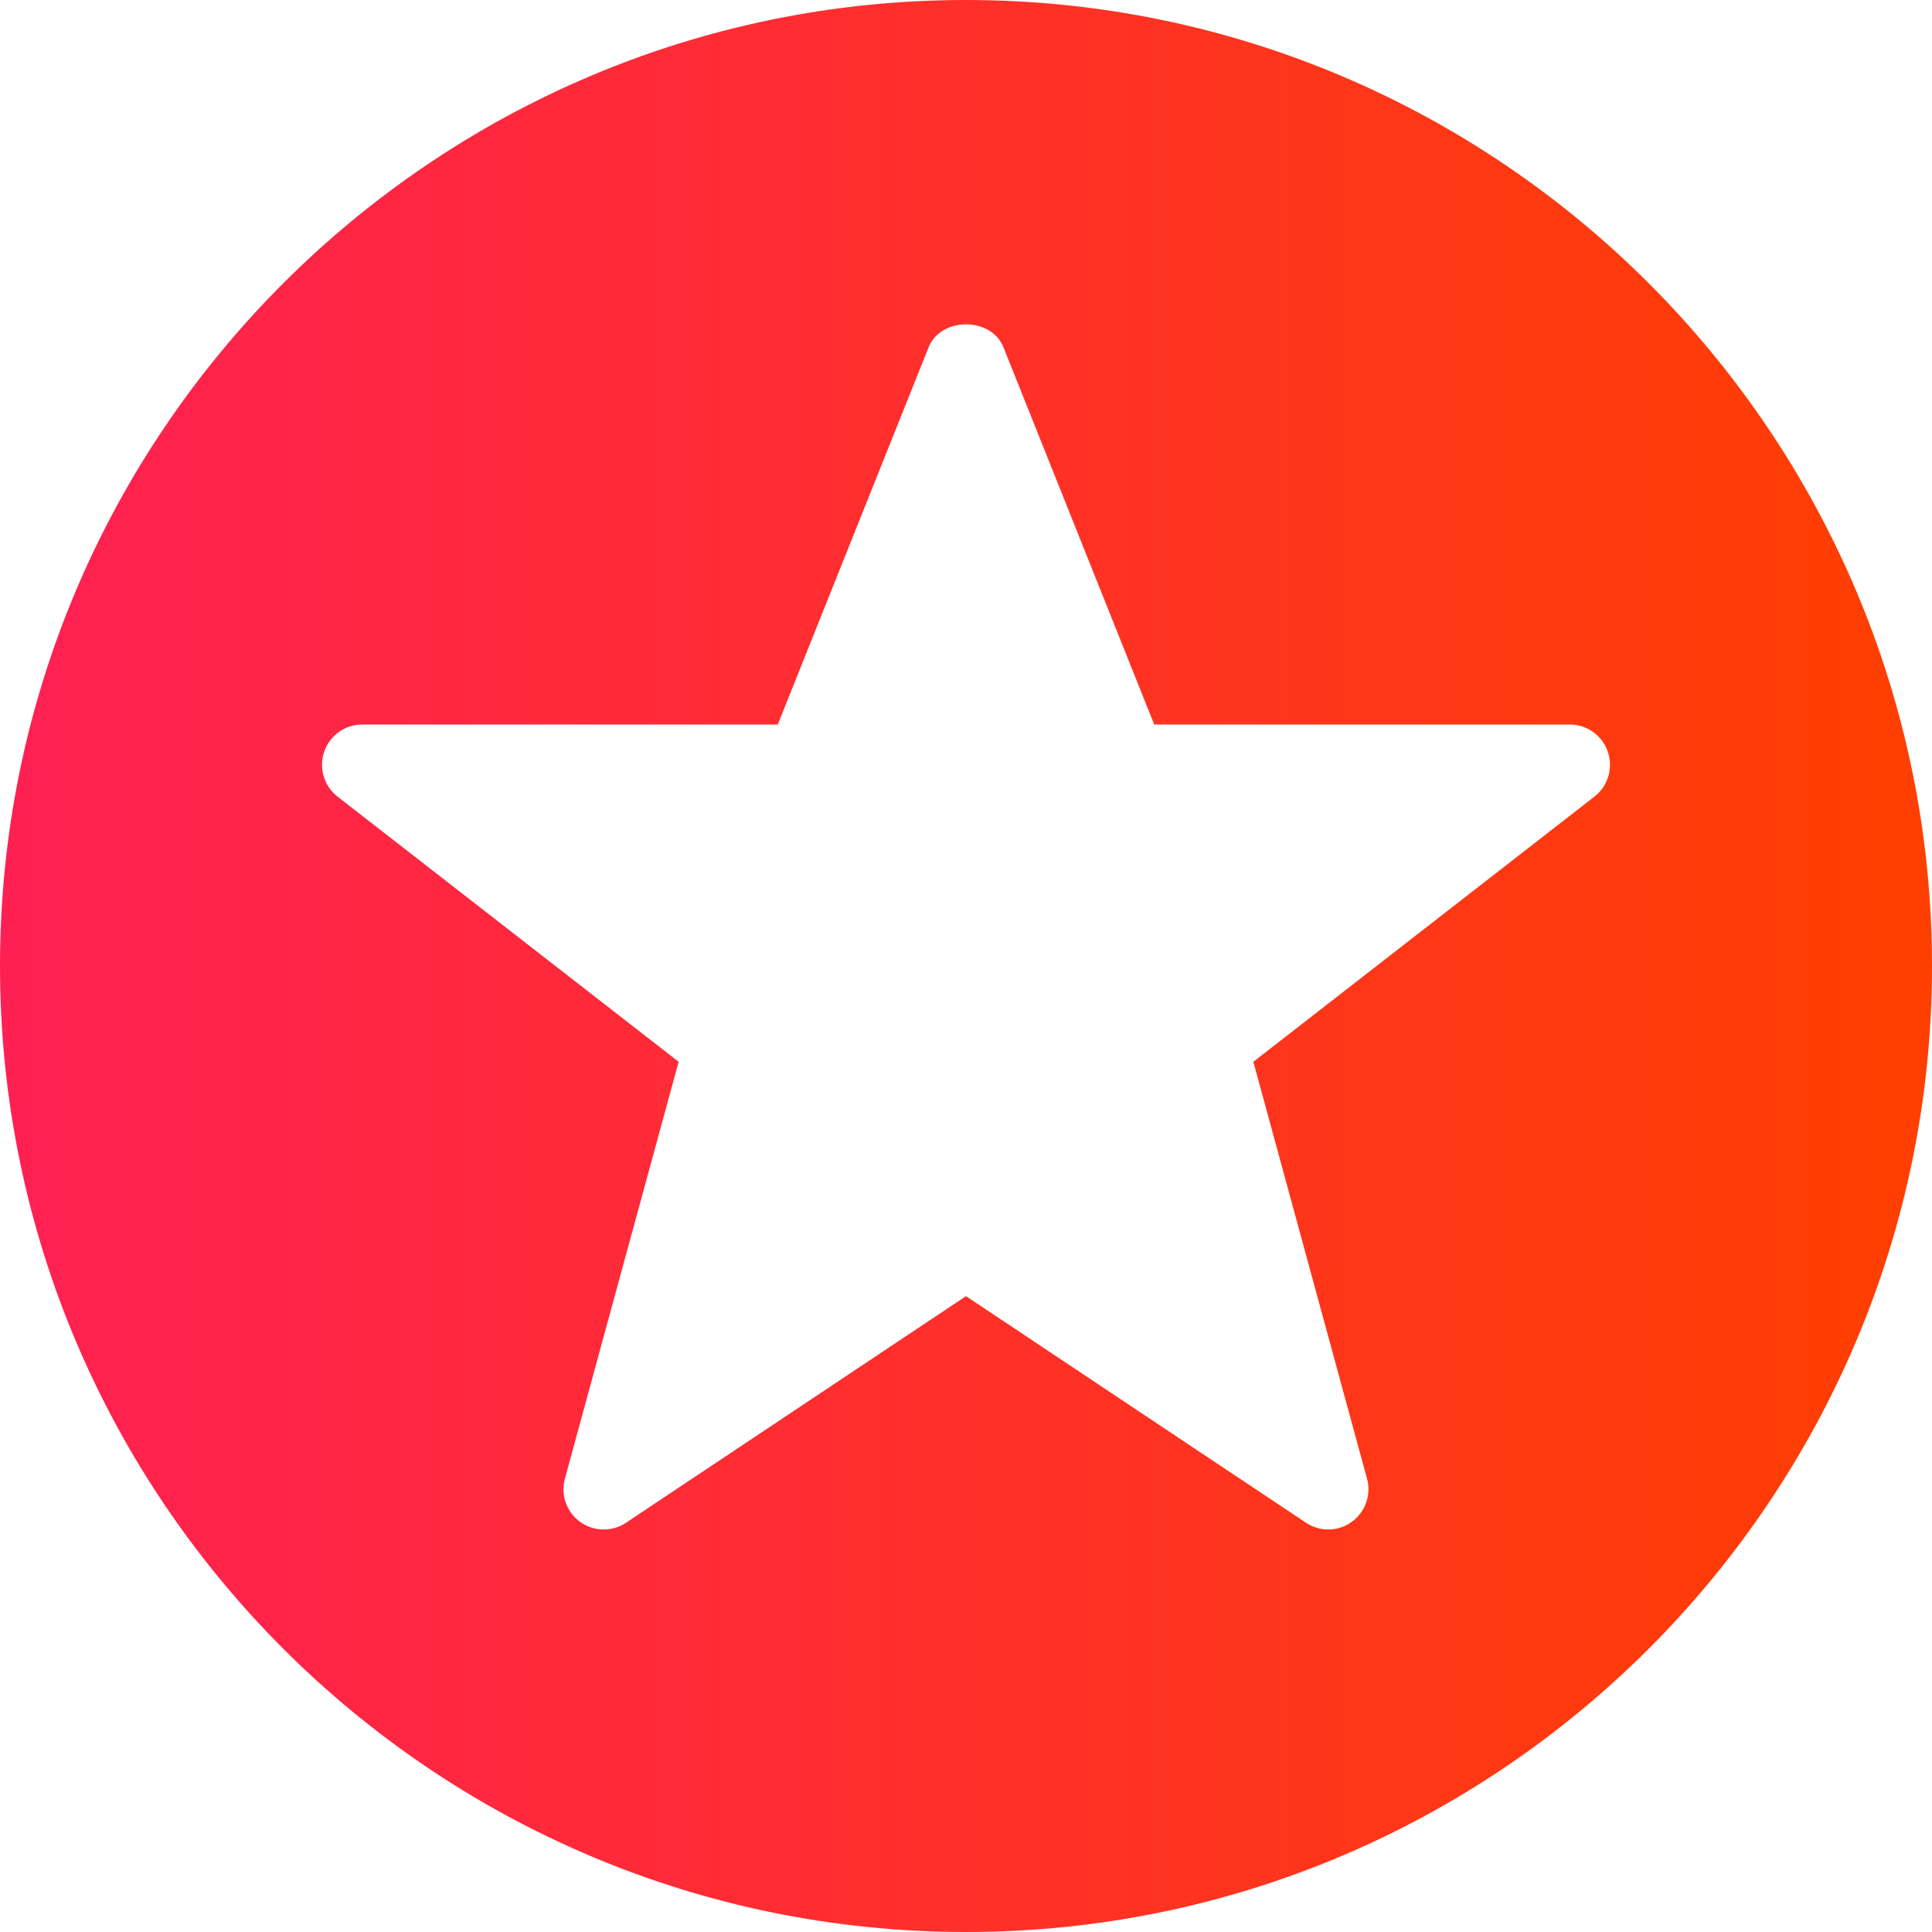 <svg width="26" height="26" viewBox="0 0 26 26" fill="none" xmlns="http://www.w3.org/2000/svg">
<path d="M13 0C5.832 0 0 5.832 0 13C0 20.168 5.832 26 13 26C20.168 26 26 20.168 26 13C26 5.832 20.168 0 13 0ZM21.458 10.72L16.867 14.289L18.397 19.9C18.457 20.117 18.374 20.349 18.191 20.481C18.097 20.549 17.987 20.583 17.875 20.583C17.77 20.583 17.666 20.553 17.575 20.492L13 17.443L8.425 20.492C8.238 20.618 7.992 20.613 7.808 20.482C7.625 20.349 7.542 20.117 7.602 19.9L9.133 14.289L4.542 10.72C4.359 10.578 4.288 10.335 4.363 10.116C4.437 9.897 4.644 9.75 4.875 9.75H10.467L12.497 4.673C12.662 4.262 13.338 4.262 13.504 4.673L15.533 9.75H21.125C21.356 9.75 21.563 9.897 21.637 10.116C21.712 10.335 21.641 10.578 21.458 10.72Z" fill="url(#paint0_linear)"/>
<defs>
<linearGradient id="paint0_linear" x1="9.27919e-08" y1="13.289" x2="26" y2="13.289" gradientUnits="userSpaceOnUse">
<stop stop-color="#FF2053"/>
<stop offset="1" stop-color="#FF3F00"/>
</linearGradient>
</defs>
</svg>
